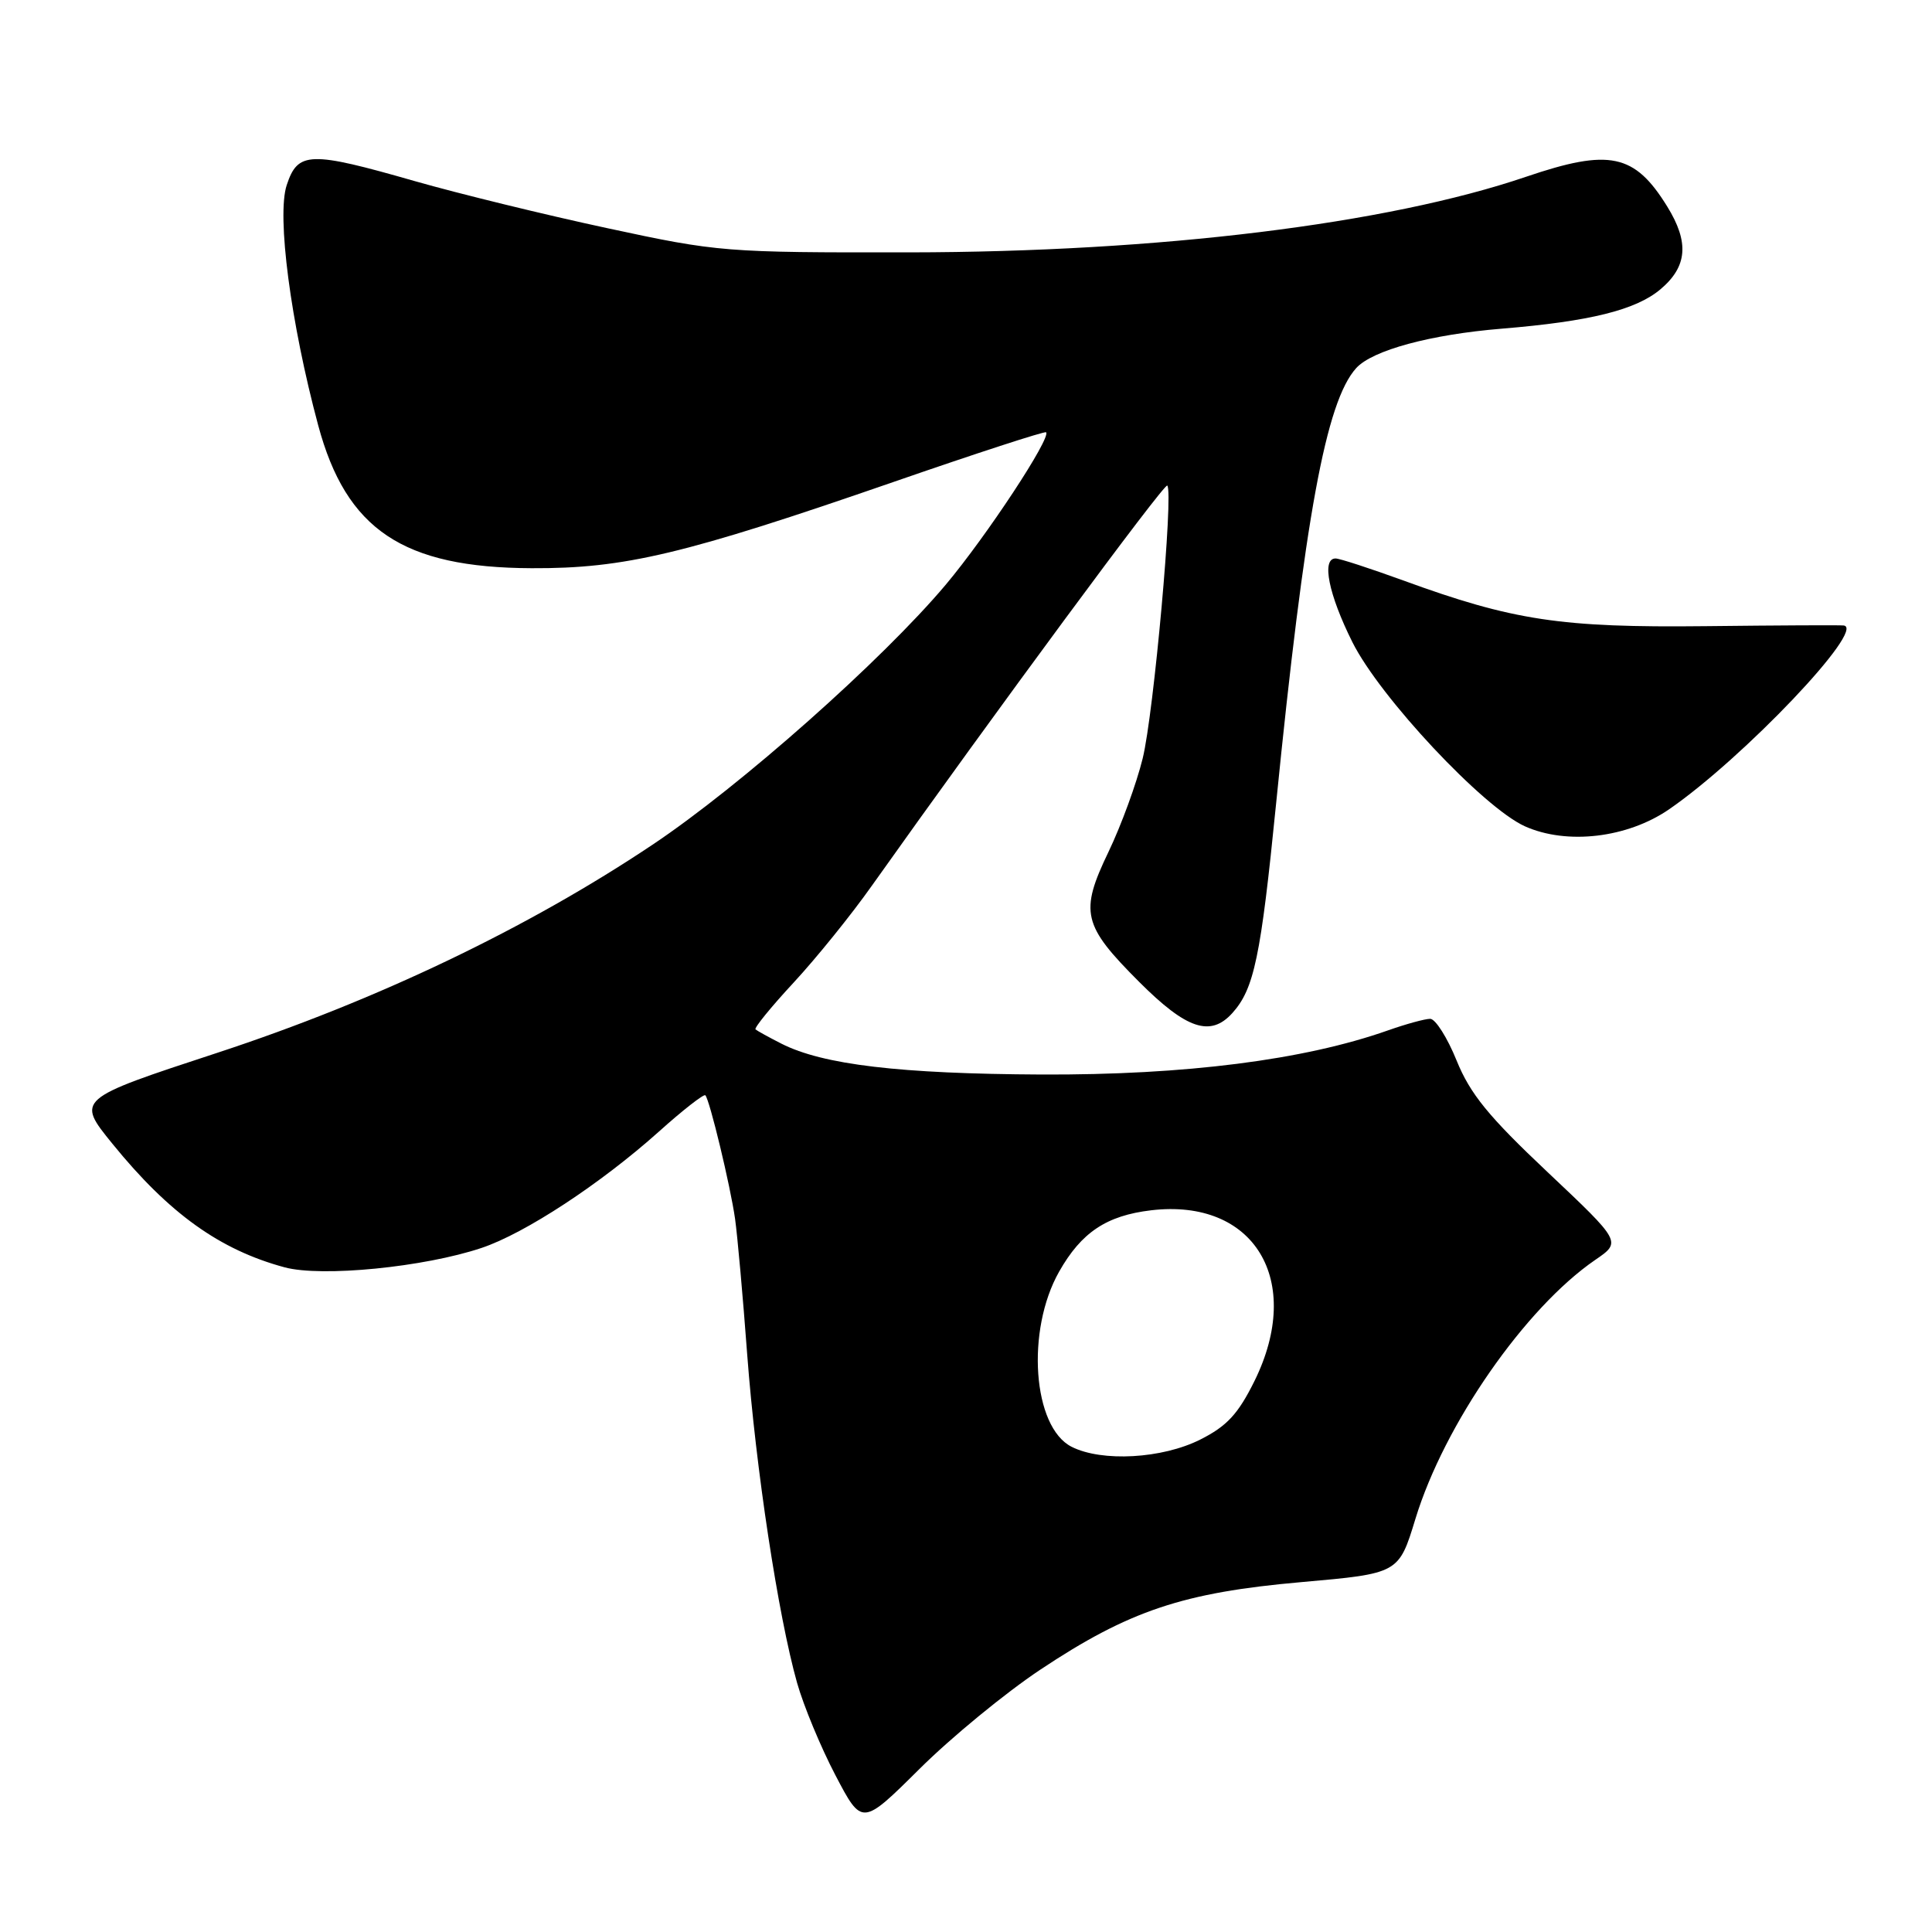 <?xml version="1.0" encoding="UTF-8" standalone="no"?>
<!DOCTYPE svg PUBLIC "-//W3C//DTD SVG 1.1//EN" "http://www.w3.org/Graphics/SVG/1.1/DTD/svg11.dtd" >
<svg xmlns="http://www.w3.org/2000/svg" xmlns:xlink="http://www.w3.org/1999/xlink" version="1.1" viewBox="0 0 256 256">
 <g >
 <path fill="currentColor"
d=" M 137.83 221.25 C 149.60 213.42 156.76 211.02 172.42 209.64 C 185.34 208.50 185.34 208.50 187.55 201.26 C 191.37 188.74 202.09 173.31 211.38 166.94 C 214.86 164.56 214.86 164.56 205.06 155.31 C 197.23 147.93 194.81 144.96 193.01 140.53 C 191.78 137.49 190.20 135.00 189.51 135.00 C 188.82 135.00 186.30 135.69 183.92 136.53 C 172.79 140.46 157.04 142.46 138.00 142.38 C 119.23 142.29 109.04 141.08 103.54 138.29 C 101.87 137.44 100.33 136.59 100.11 136.40 C 99.90 136.22 102.17 133.42 105.16 130.20 C 108.15 126.97 112.80 121.22 115.49 117.41 C 131.81 94.42 154.29 63.96 154.67 64.34 C 155.52 65.19 152.88 94.55 151.41 100.50 C 150.60 103.80 148.57 109.36 146.89 112.86 C 143.03 120.89 143.44 122.60 150.97 130.13 C 157.22 136.38 160.39 137.44 163.28 134.25 C 166.18 131.04 167.06 126.82 169.08 106.58 C 172.89 68.50 175.70 53.20 179.70 48.78 C 181.84 46.41 189.57 44.32 199.00 43.55 C 210.66 42.59 216.75 41.08 220.01 38.34 C 223.59 35.33 223.85 32.11 220.92 27.37 C 216.59 20.36 213.28 19.66 202.22 23.42 C 183.80 29.69 153.55 33.40 120.50 33.44 C 96.03 33.47 95.18 33.40 80.50 30.24 C 72.25 28.47 60.78 25.66 55.00 24.01 C 41.02 20.00 39.47 20.05 37.99 24.53 C 36.65 28.59 38.51 42.76 42.16 56.35 C 45.88 70.19 53.39 75.22 70.43 75.29 C 82.76 75.35 90.70 73.45 118.40 63.86 C 129.34 60.07 138.44 57.11 138.61 57.28 C 139.32 57.99 130.75 71.00 125.33 77.46 C 116.91 87.47 98.12 104.14 86.46 111.93 C 69.91 123.00 49.88 132.58 28.80 139.50 C 10.09 145.64 10.09 145.64 14.91 151.57 C 22.41 160.80 29.12 165.61 37.72 167.93 C 42.64 169.25 56.21 167.91 63.83 165.35 C 69.58 163.42 79.59 156.85 87.30 149.95 C 90.48 147.09 93.26 144.93 93.46 145.13 C 94.03 145.71 96.77 157.09 97.40 161.50 C 97.71 163.70 98.44 171.80 99.01 179.50 C 100.14 194.55 103.11 214.11 105.62 223.00 C 106.48 226.03 108.76 231.53 110.70 235.23 C 114.22 241.95 114.22 241.95 121.84 234.39 C 126.02 230.23 133.22 224.32 137.83 221.25 Z  M 221.16 107.24 C 231.01 100.45 247.30 83.32 244.31 82.88 C 243.86 82.82 235.62 82.86 226.00 82.97 C 206.80 83.18 200.50 82.23 185.90 76.90 C 181.52 75.31 177.51 74.00 176.97 74.00 C 175.08 74.00 176.04 78.76 179.20 85.09 C 182.86 92.41 196.53 107.00 202.06 109.49 C 207.62 111.98 215.63 111.04 221.16 107.24 Z  M 142.00 191.71 C 136.84 189.11 135.92 176.30 140.34 168.50 C 143.29 163.29 146.62 161.07 152.53 160.37 C 166.20 158.75 172.80 169.67 166.22 183.00 C 164.06 187.36 162.58 188.97 159.04 190.75 C 154.00 193.29 146.02 193.74 142.00 191.71 Z "/>
</g>
</svg>